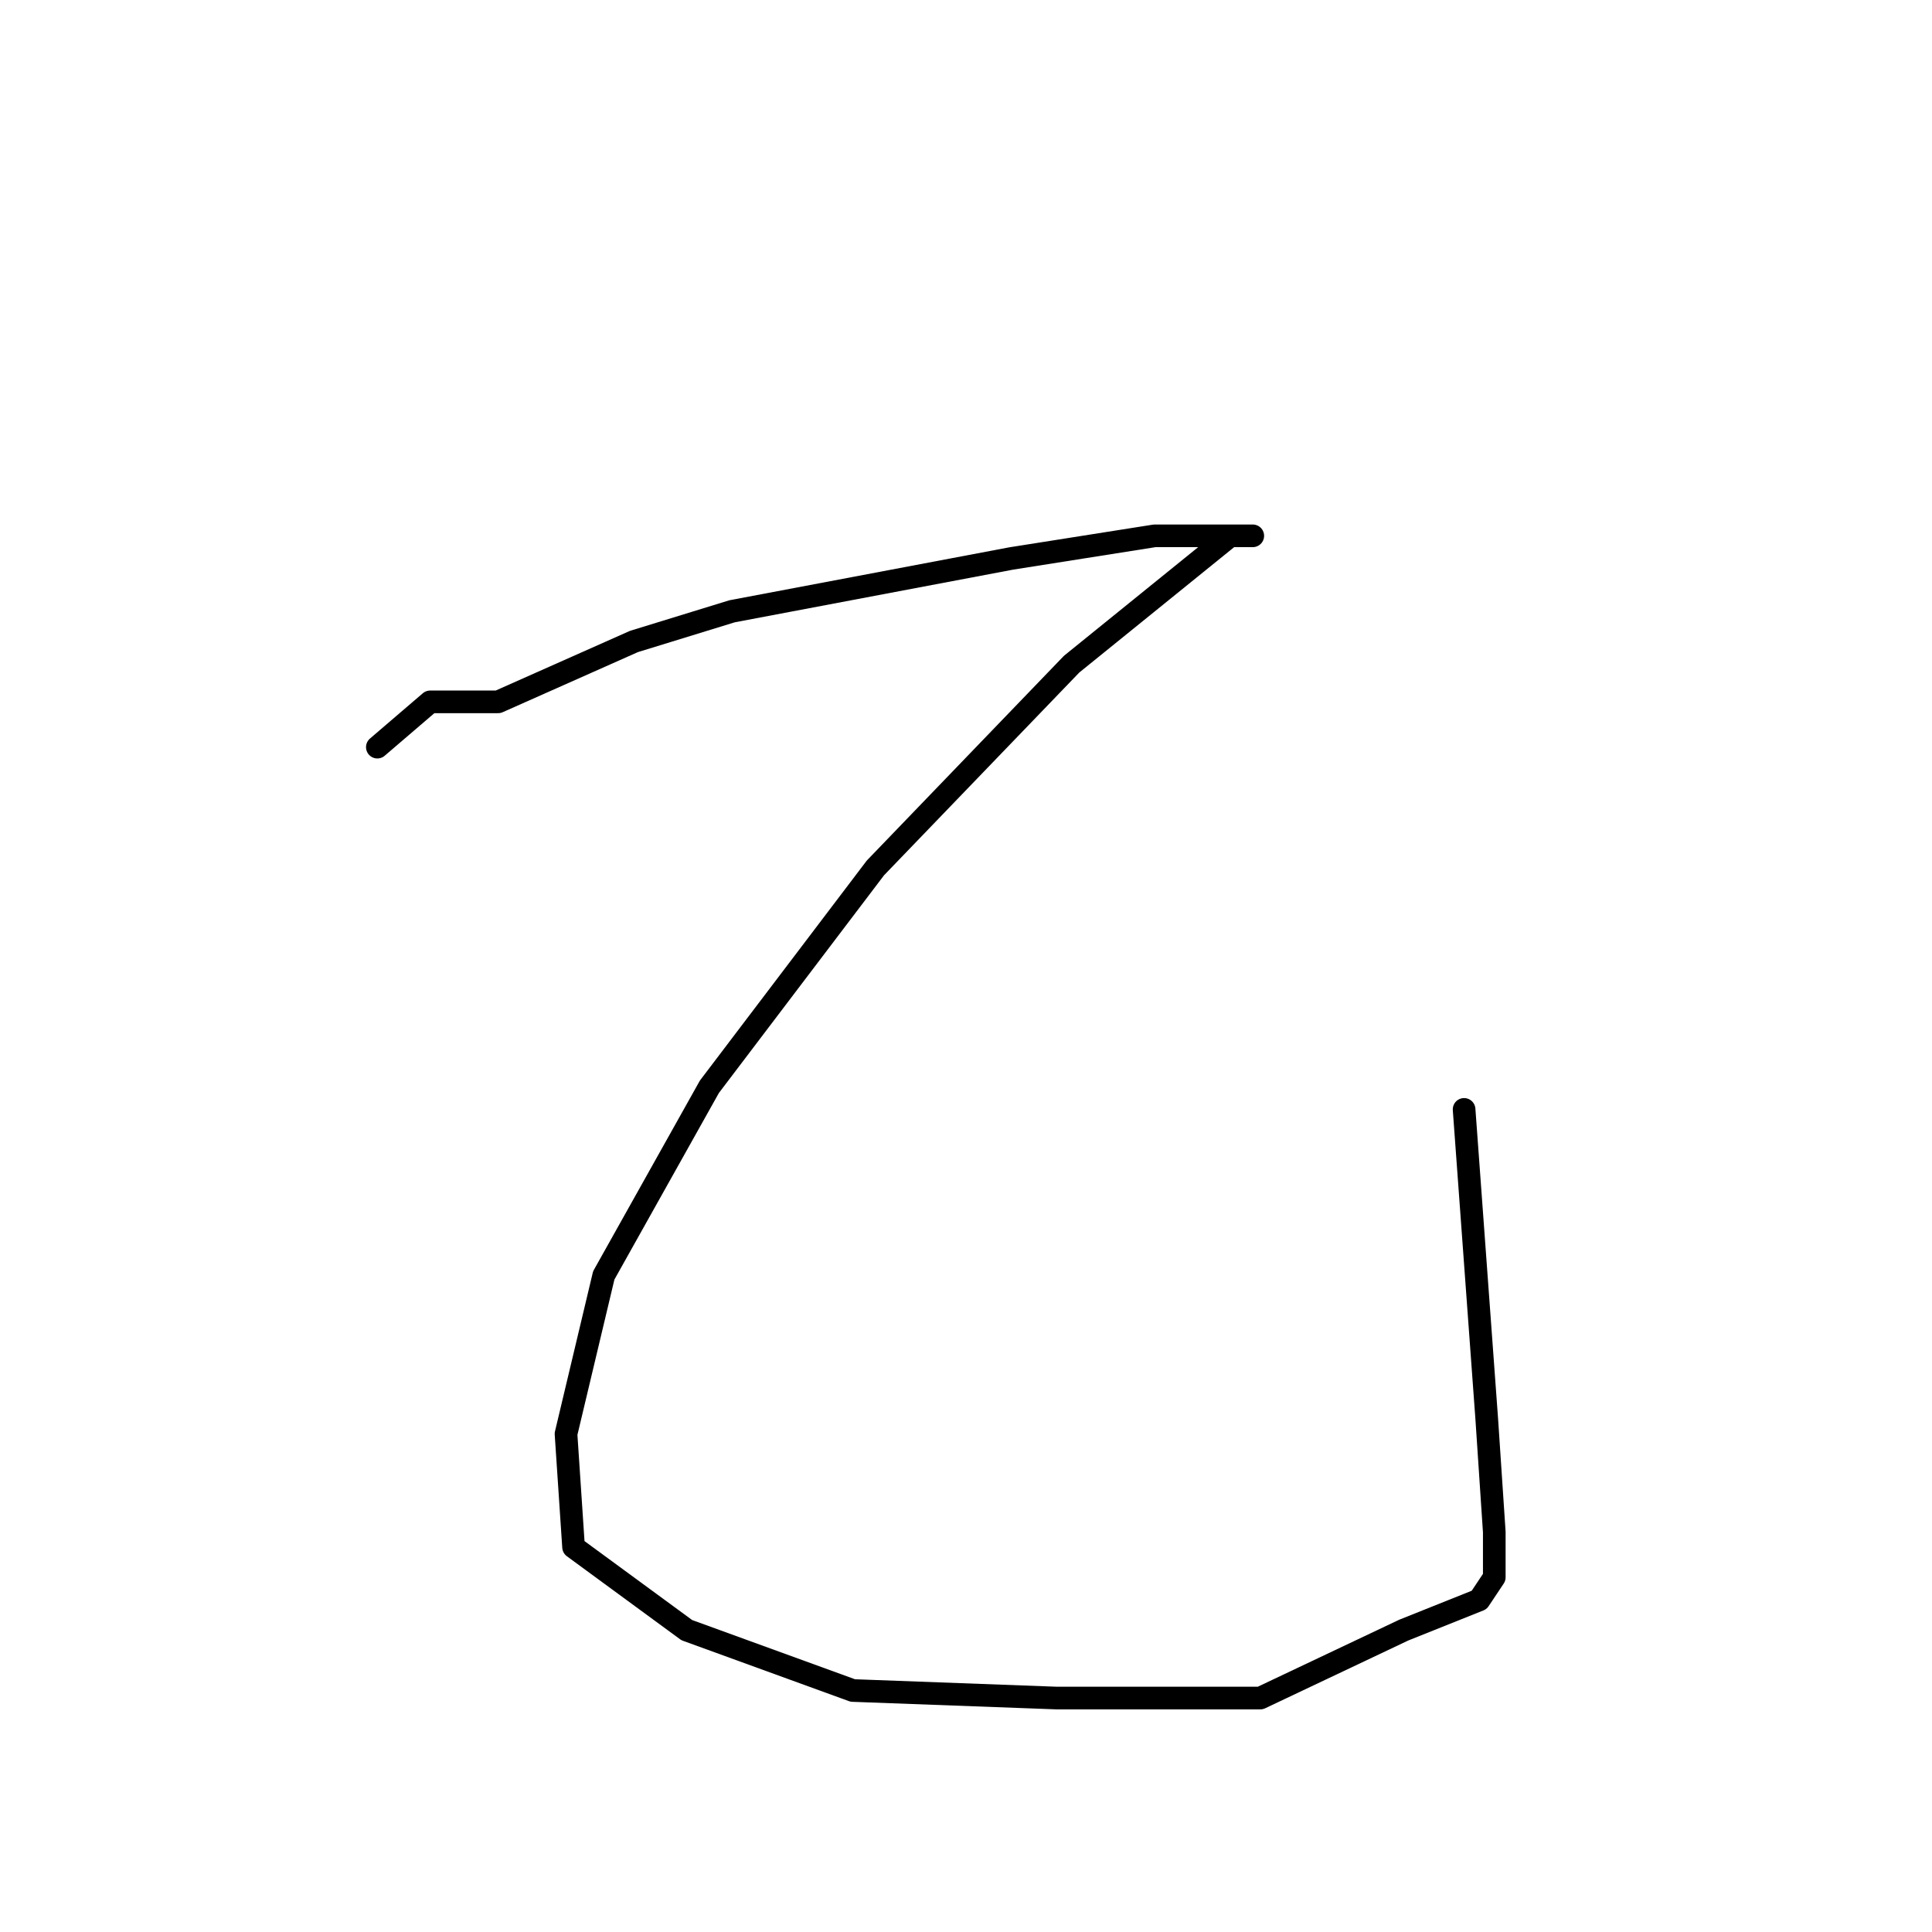 <?xml version="1.0" standalone="no"?>
    <svg width="256" height="256" xmlns="http://www.w3.org/2000/svg" version="1.1">
    <polyline stroke="black" stroke-width="3" stroke-linecap="round" fill="transparent" stroke-linejoin="round" points="50 99 57 93 66 93 84 85 97 81 134 74 153 71 163 71 166 71 163 71 142 88 116 115 94 144 80 169 75 190 76 205 91 216 113 224 140 225 167 225 186 216 196 212 198 209 198 203 197 188 194 147 194 147 " />
        </svg>